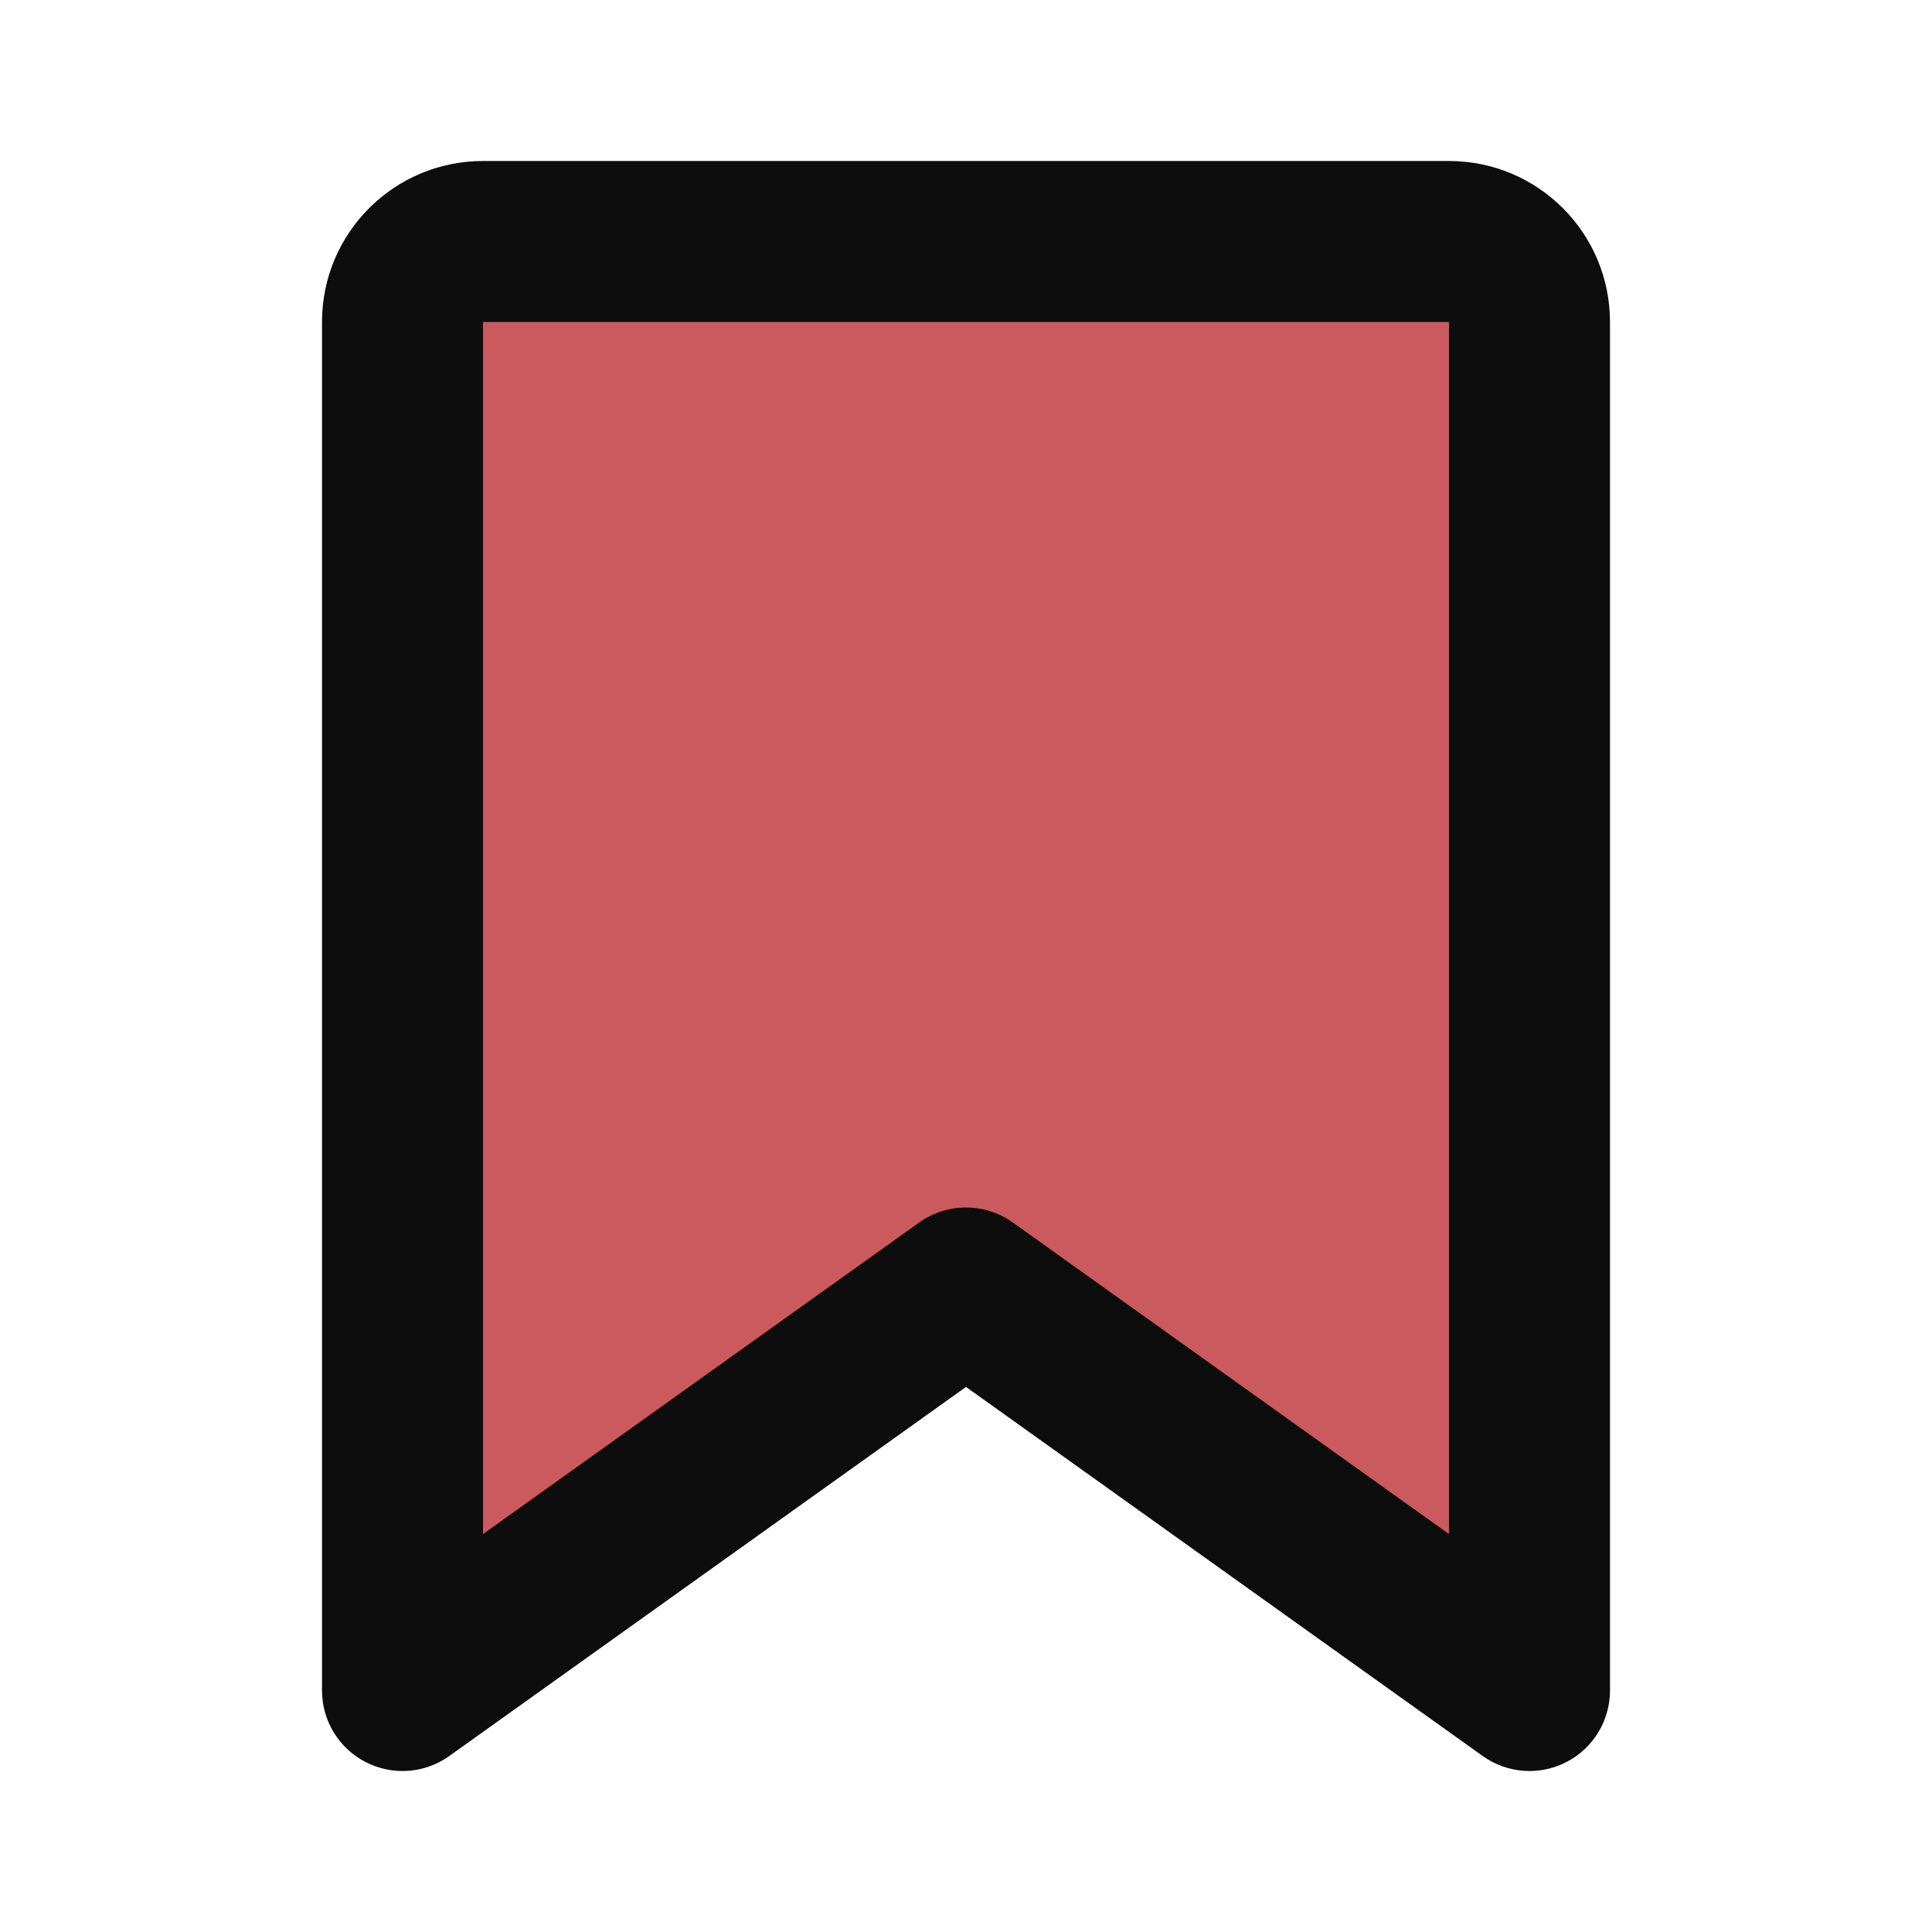 <svg width="24" height="24" viewBox="0 0 24 24" fill="none" xmlns="http://www.w3.org/2000/svg">
<path d="M19 3H5V21L12 16L19 21V3Z" fill="#CA5A5E"/>
<path d="M4 4C4 2.895 4.895 2 6 2H18C19.105 2 20 2.895 20 4V21C20 21.375 19.791 21.718 19.458 21.889C19.125 22.061 18.724 22.032 18.419 21.814L12 17.229L5.581 21.814C5.276 22.032 4.875 22.061 4.542 21.889C4.209 21.718 4 21.375 4 21V4ZM18 4L6 4V19.057L11.419 15.186C11.767 14.938 12.233 14.938 12.581 15.186L18 19.057V4Z" fill="#0D0D0D"/>
</svg>
